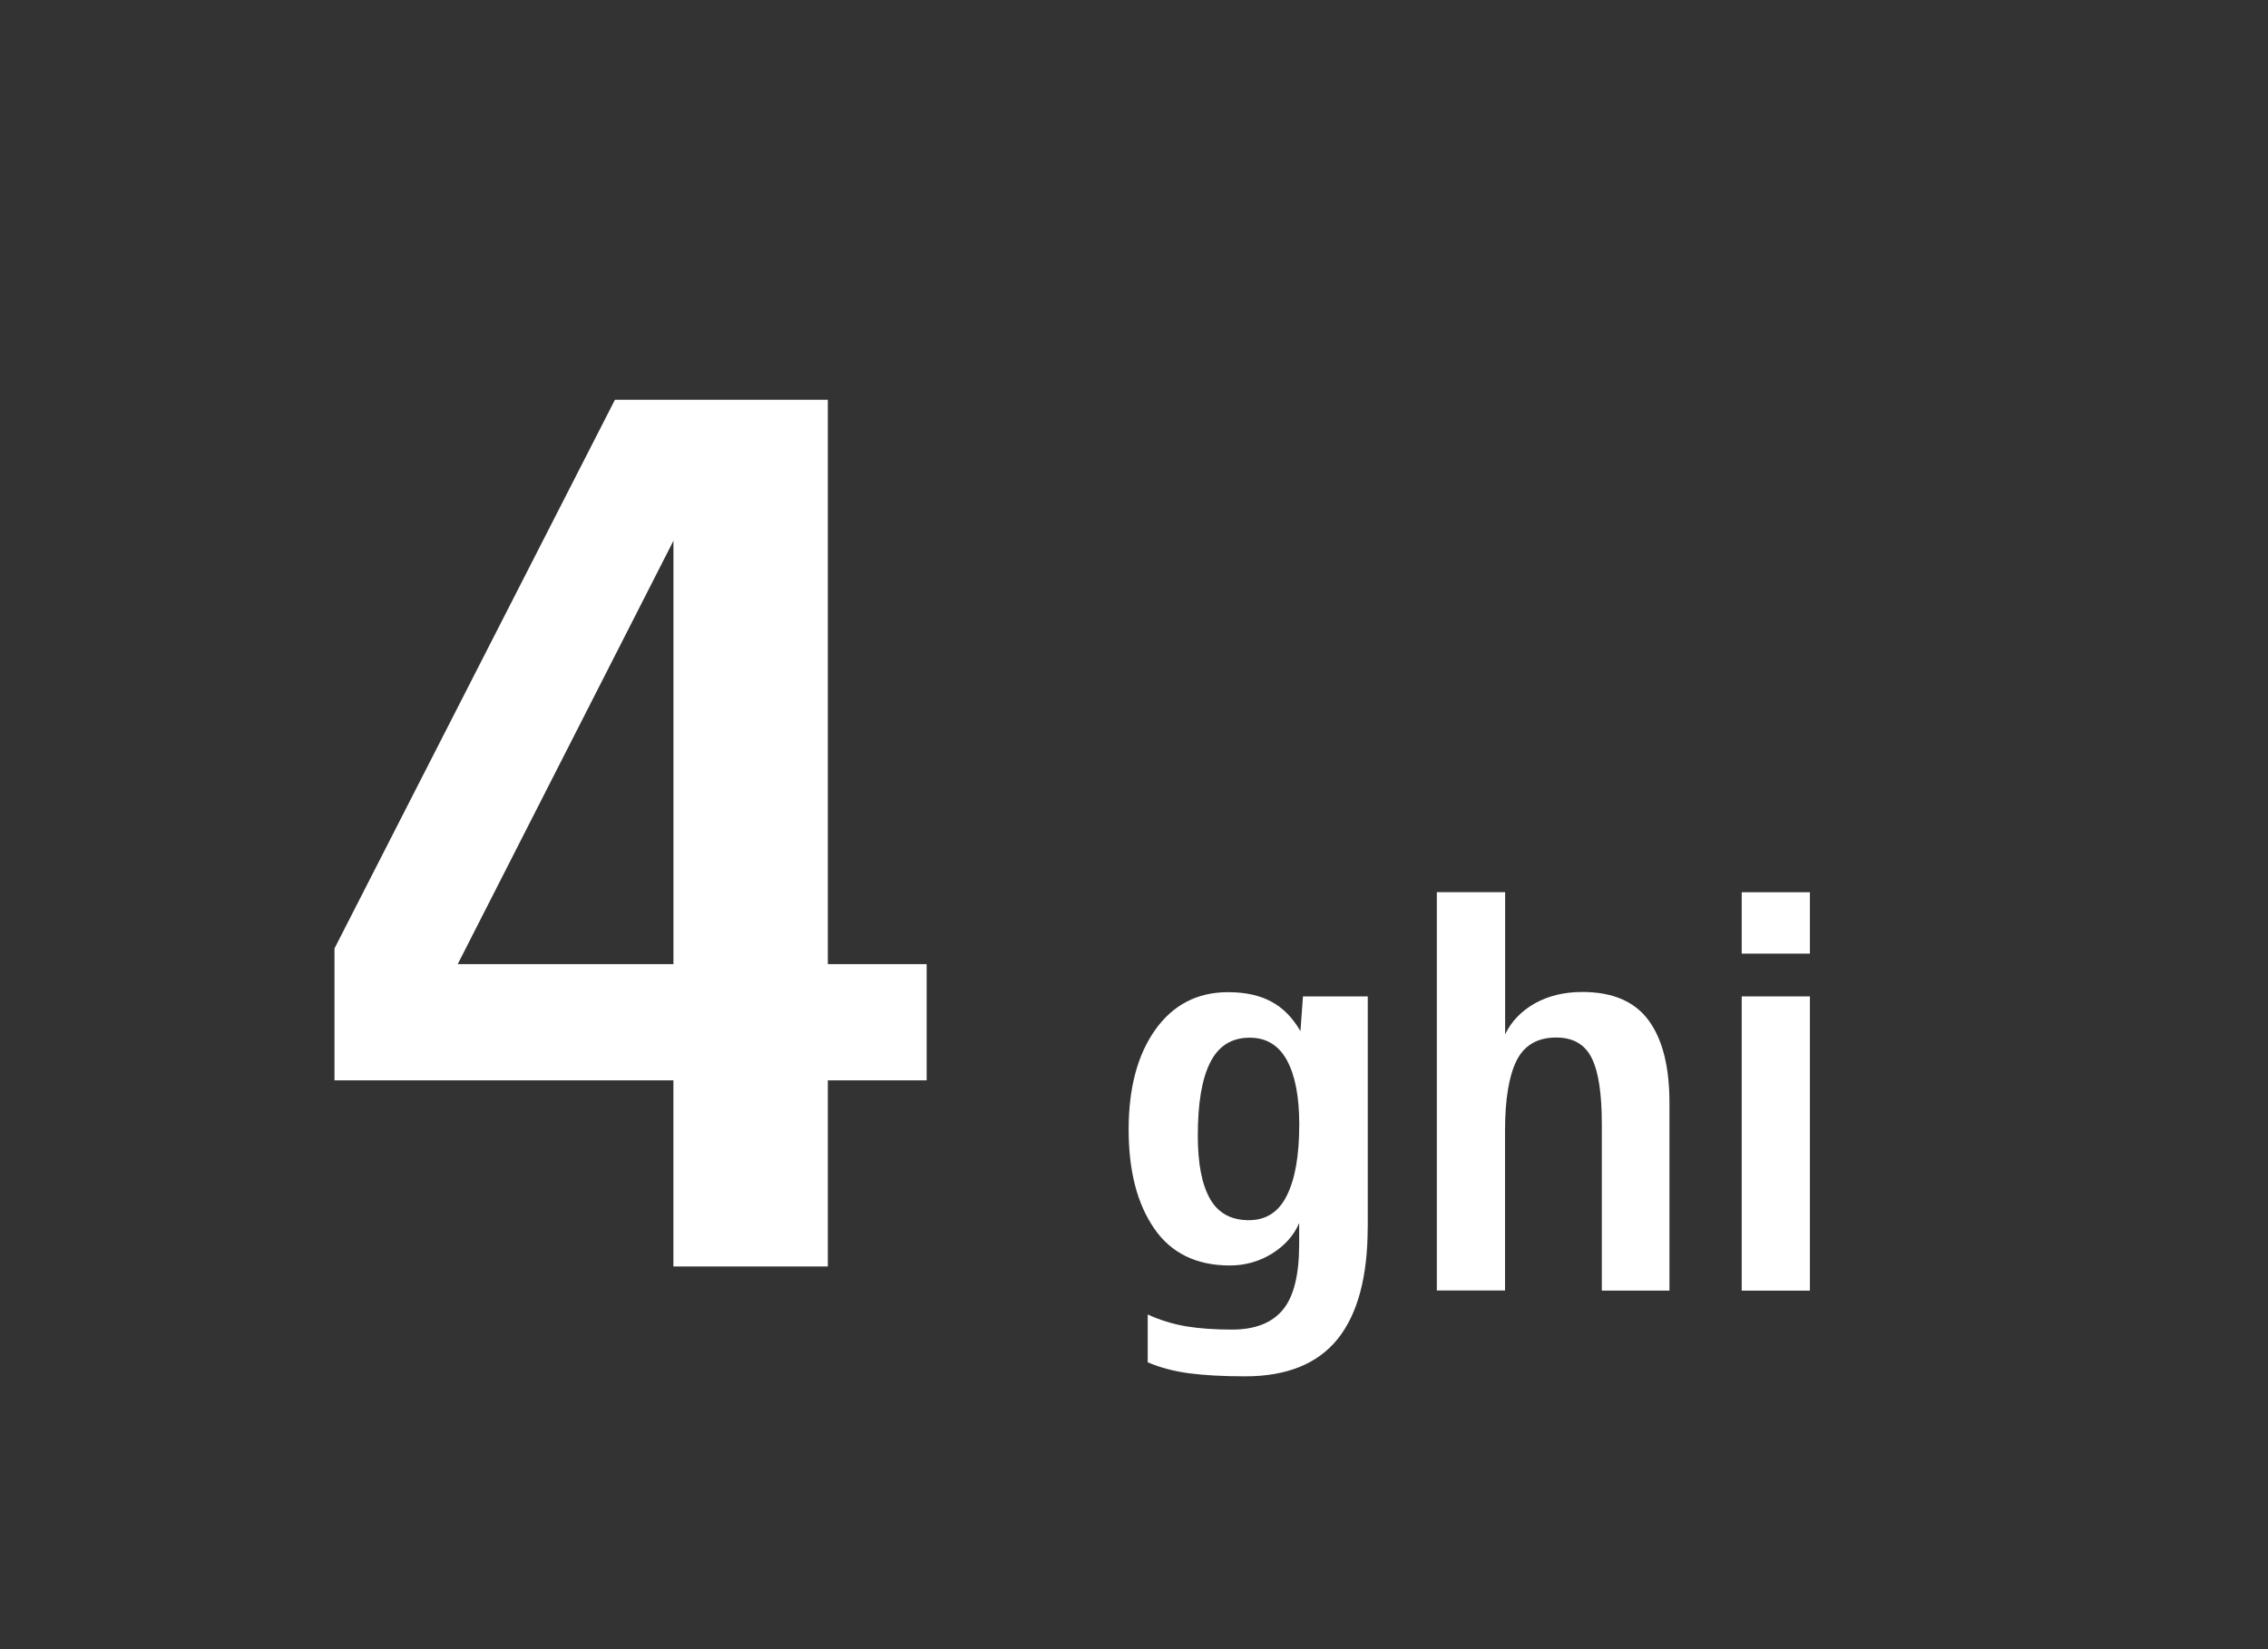 <?xml version="1.0" encoding="UTF-8"?>
<svg xmlns="http://www.w3.org/2000/svg" xmlns:xlink="http://www.w3.org/1999/xlink" contentScriptType="text/ecmascript" width="44" baseProfile="tiny" zoomAndPan="magnify" contentStyleType="text/css" viewBox="0 0 44 32" height="32" preserveAspectRatio="xMidYMid meet" version="1.1">
    <rect x="0" y="0" width="44" height="32" fill="#333333" stroke="none"/>
    <g>
        <g>
            <path fill="#ffffff" d="M 13.064 24.574 L 16.06 24.574 L 16.06 20.963 L 17.977 20.963 L 17.977 18.708 L 16.06 18.708 L 16.06 7.757 L 11.93 7.757 L 6.489 18.404 L 6.489 20.963 L 13.064 20.963 L 13.064 24.574 z M 8.88 18.708 L 13.065 10.493 L 13.065 18.708 L 8.88 18.708 z "/>
            <g>
                <path fill="#ffffff" d="M 26.534 23.807 C 26.534 24.772 26.34 25.495 25.953 25.979 C 25.566 26.461 24.967 26.706 24.156 26.706 C 23.719 26.706 23.359 26.685 23.072 26.647 C 22.785 26.609 22.517 26.541 22.266 26.434 L 22.266 25.506 C 22.5 25.613 22.747 25.69 23.005 25.735 C 23.266 25.778 23.565 25.799 23.901 25.799 C 24.344 25.799 24.672 25.672 24.885 25.418 C 25.098 25.164 25.204 24.74 25.204 24.148 L 25.204 23.734 C 25.098 23.978 24.92 24.173 24.674 24.327 C 24.428 24.478 24.156 24.555 23.858 24.555 C 23.212 24.555 22.719 24.315 22.391 23.836 C 22.061 23.357 21.896 22.719 21.896 21.918 C 21.896 21.109 22.069 20.464 22.414 19.979 C 22.759 19.497 23.227 19.252 23.825 19.252 C 24.161 19.252 24.438 19.313 24.665 19.436 C 24.892 19.557 25.079 19.749 25.229 20.008 L 25.278 19.334 L 26.535 19.334 L 26.535 23.807 L 26.534 23.807 z M 25.206 21.82 C 25.206 21.283 25.127 20.867 24.967 20.574 C 24.807 20.281 24.567 20.135 24.244 20.135 C 23.892 20.135 23.637 20.297 23.476 20.621 C 23.314 20.945 23.238 21.416 23.238 22.035 C 23.238 22.574 23.316 22.982 23.474 23.26 C 23.63 23.537 23.882 23.676 24.228 23.676 C 24.564 23.676 24.81 23.516 24.966 23.196 C 25.127 22.874 25.206 22.416 25.206 21.82 z "/>
                <path fill="#ffffff" d="M 32.389 25.043 L 31.076 25.043 L 31.076 21.82 C 31.076 21.22 31.012 20.791 30.878 20.527 C 30.747 20.265 30.52 20.132 30.191 20.132 C 29.831 20.132 29.575 20.278 29.423 20.577 C 29.275 20.873 29.198 21.329 29.198 21.942 L 29.198 25.04 L 27.875 25.04 L 27.875 17.311 L 29.2 17.311 L 29.2 20.071 C 29.32 19.819 29.512 19.621 29.773 19.471 C 30.035 19.325 30.341 19.248 30.699 19.248 C 31.285 19.248 31.713 19.432 31.982 19.797 C 32.253 20.163 32.388 20.697 32.388 21.401 L 32.388 25.043 L 32.389 25.043 z "/>
                <path fill="#ffffff" d="M 35.113 18.504 L 33.79 18.504 L 33.79 17.313 L 35.113 17.313 L 35.113 18.504 z M 35.113 25.043 L 33.79 25.043 L 33.79 19.334 L 35.113 19.334 L 35.113 25.043 z "/>
            </g>
        </g>
        <g>
            <rect width="44" fill="none" height="32"/>
        </g>
    </g>
</svg>
